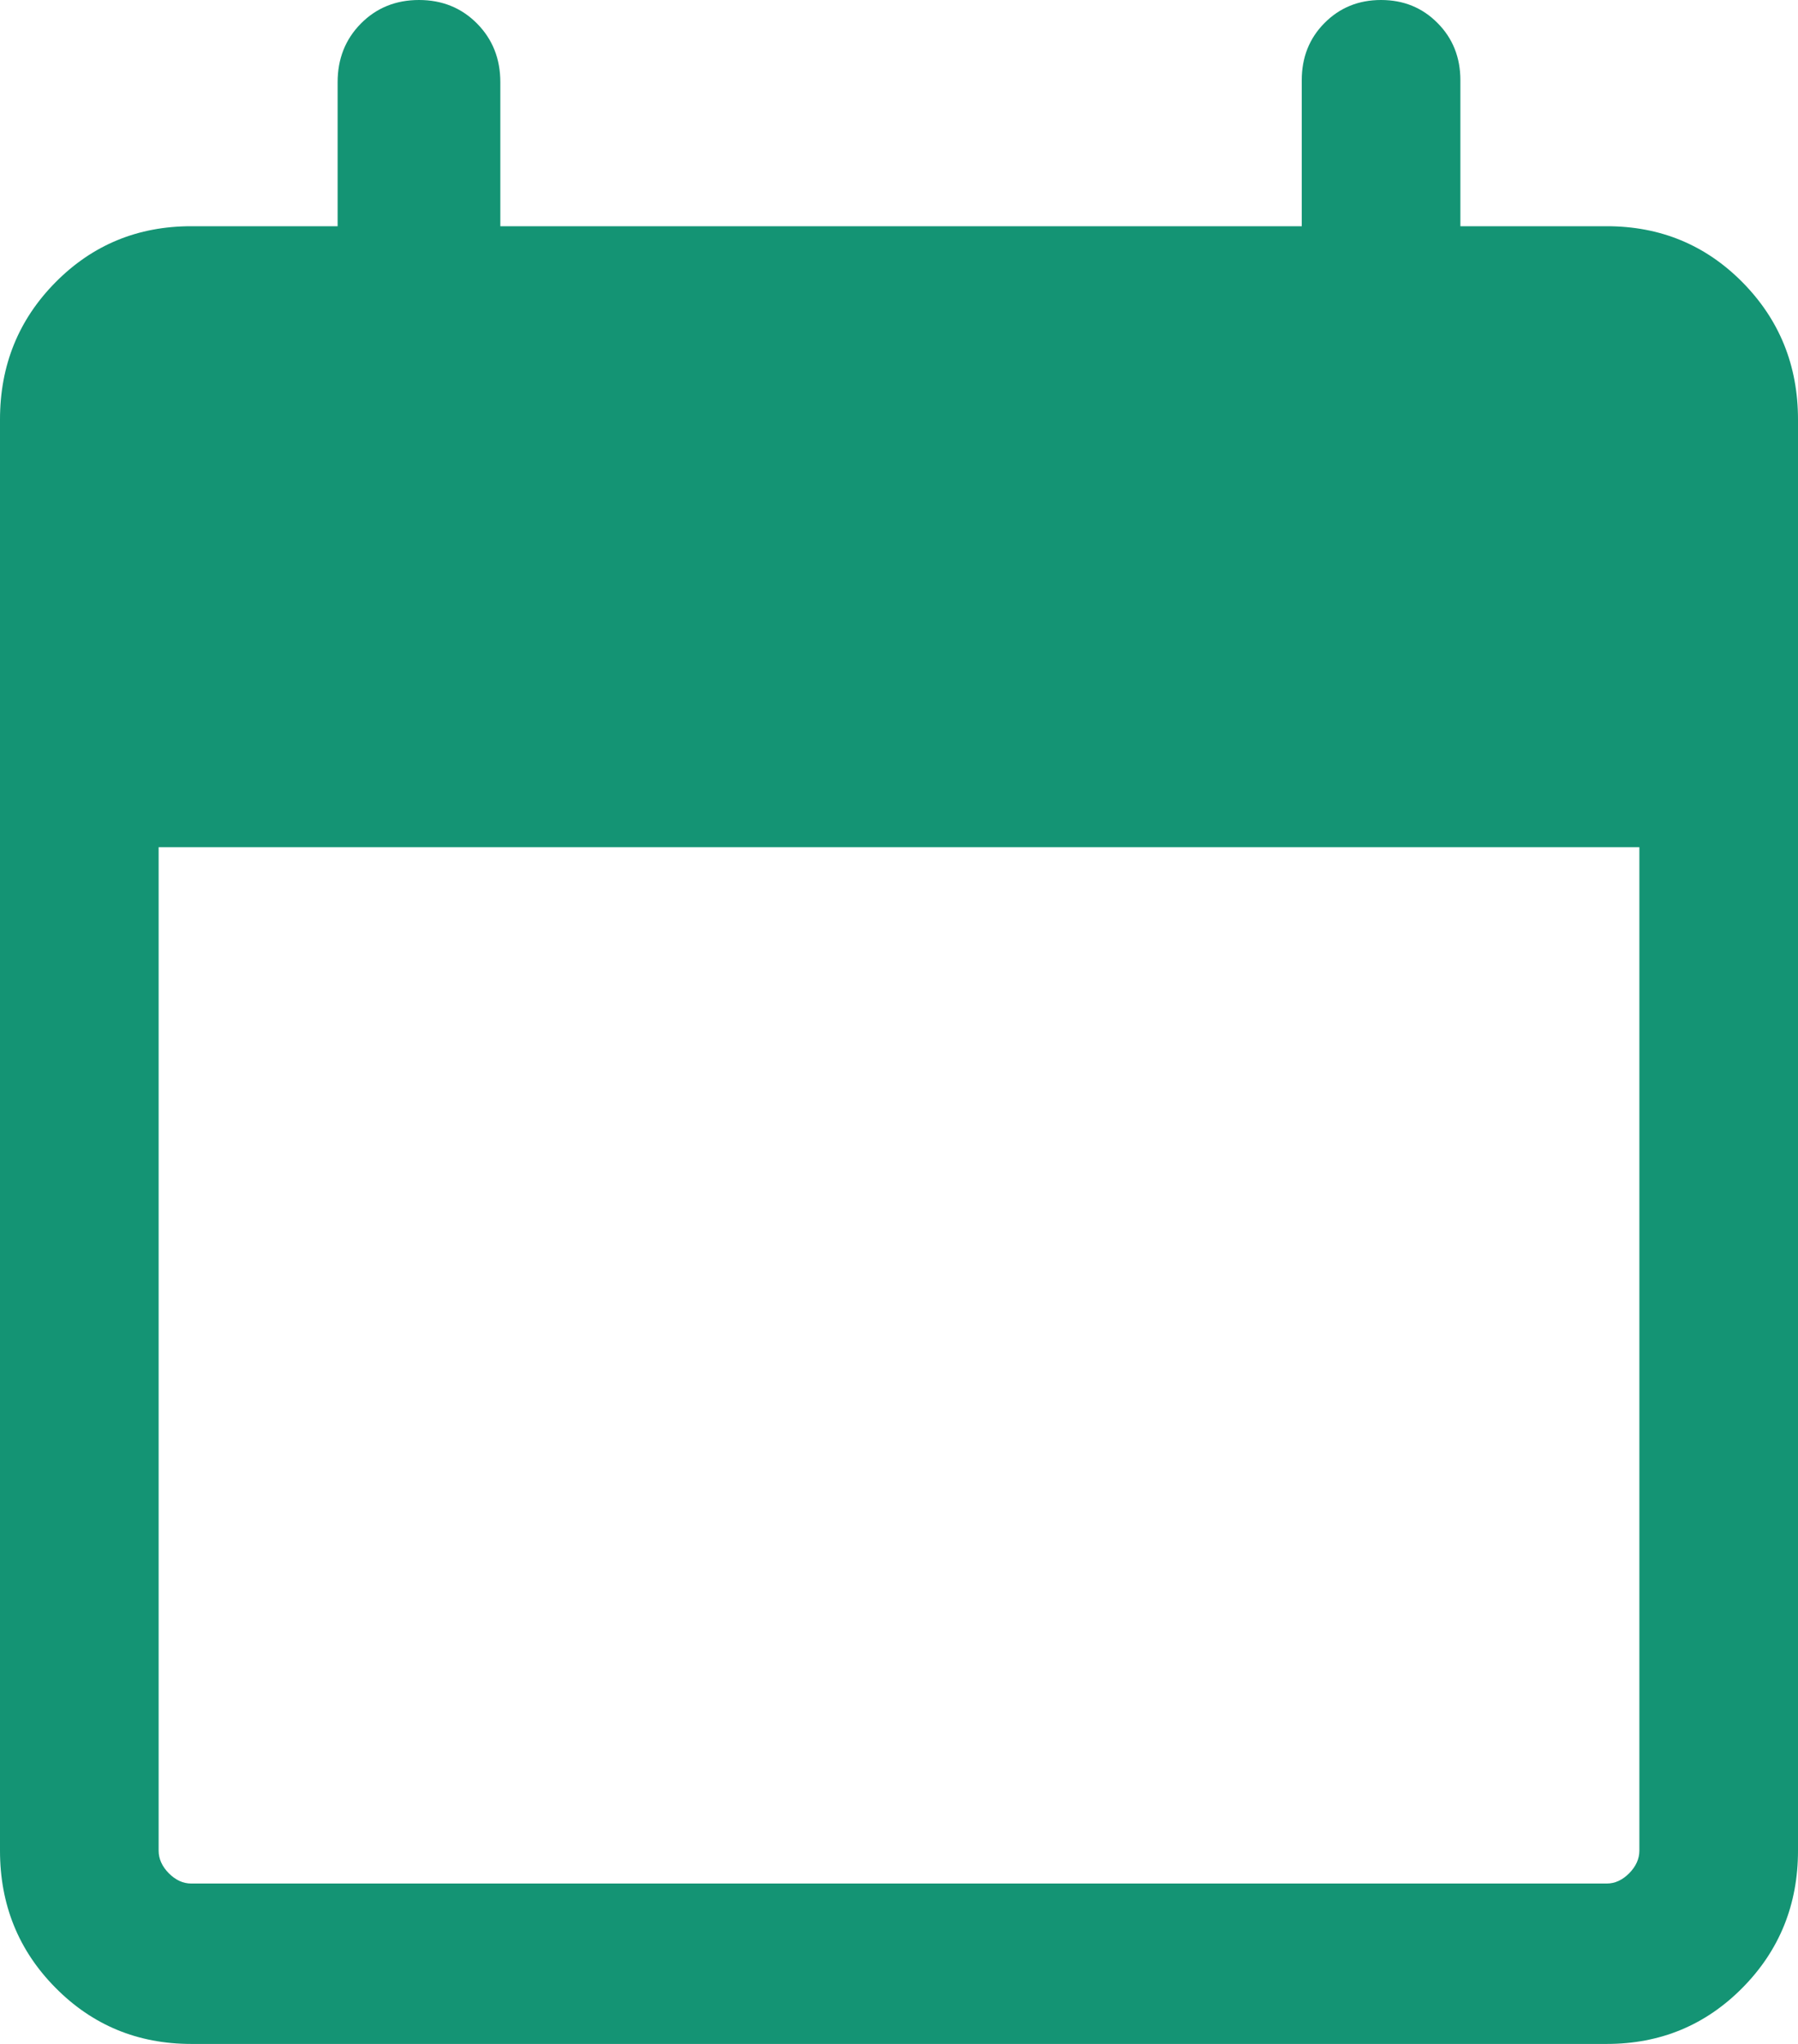 <svg width="22" height="25" viewBox="0 0 22 25" fill="none" xmlns="http://www.w3.org/2000/svg">
<path id="calendar_today" d="M2.339 25C1.686 25 1.132 24.771 0.679 24.313C0.226 23.856 0 23.296 0 22.636V5.131C0 4.47 0.226 3.911 0.679 3.453C1.132 2.995 1.686 2.767 2.339 2.767H4.131V1.006C4.131 0.719 4.226 0.48 4.416 0.288C4.606 0.096 4.843 0 5.127 0C5.41 0 5.647 0.096 5.837 0.288C6.027 0.48 6.122 0.719 6.122 1.006V2.767H15.928V0.981C15.928 0.703 16.02 0.469 16.206 0.282C16.392 0.094 16.623 0 16.898 0C17.174 0 17.404 0.094 17.59 0.282C17.776 0.469 17.869 0.703 17.869 0.981V2.767H19.661C20.314 2.767 20.868 2.995 21.321 3.453C21.773 3.911 22 4.47 22 5.131V22.636C22 23.296 21.773 23.856 21.321 24.313C20.868 24.771 20.314 25 19.661 25H2.339ZM2.339 23.038H19.661C19.76 23.038 19.851 22.996 19.934 22.913C20.017 22.829 20.059 22.736 20.059 22.636V10.362H1.941V22.636C1.941 22.736 1.983 22.829 2.066 22.913C2.149 22.996 2.24 23.038 2.339 23.038Z" fill="#149474"/>
</svg>
